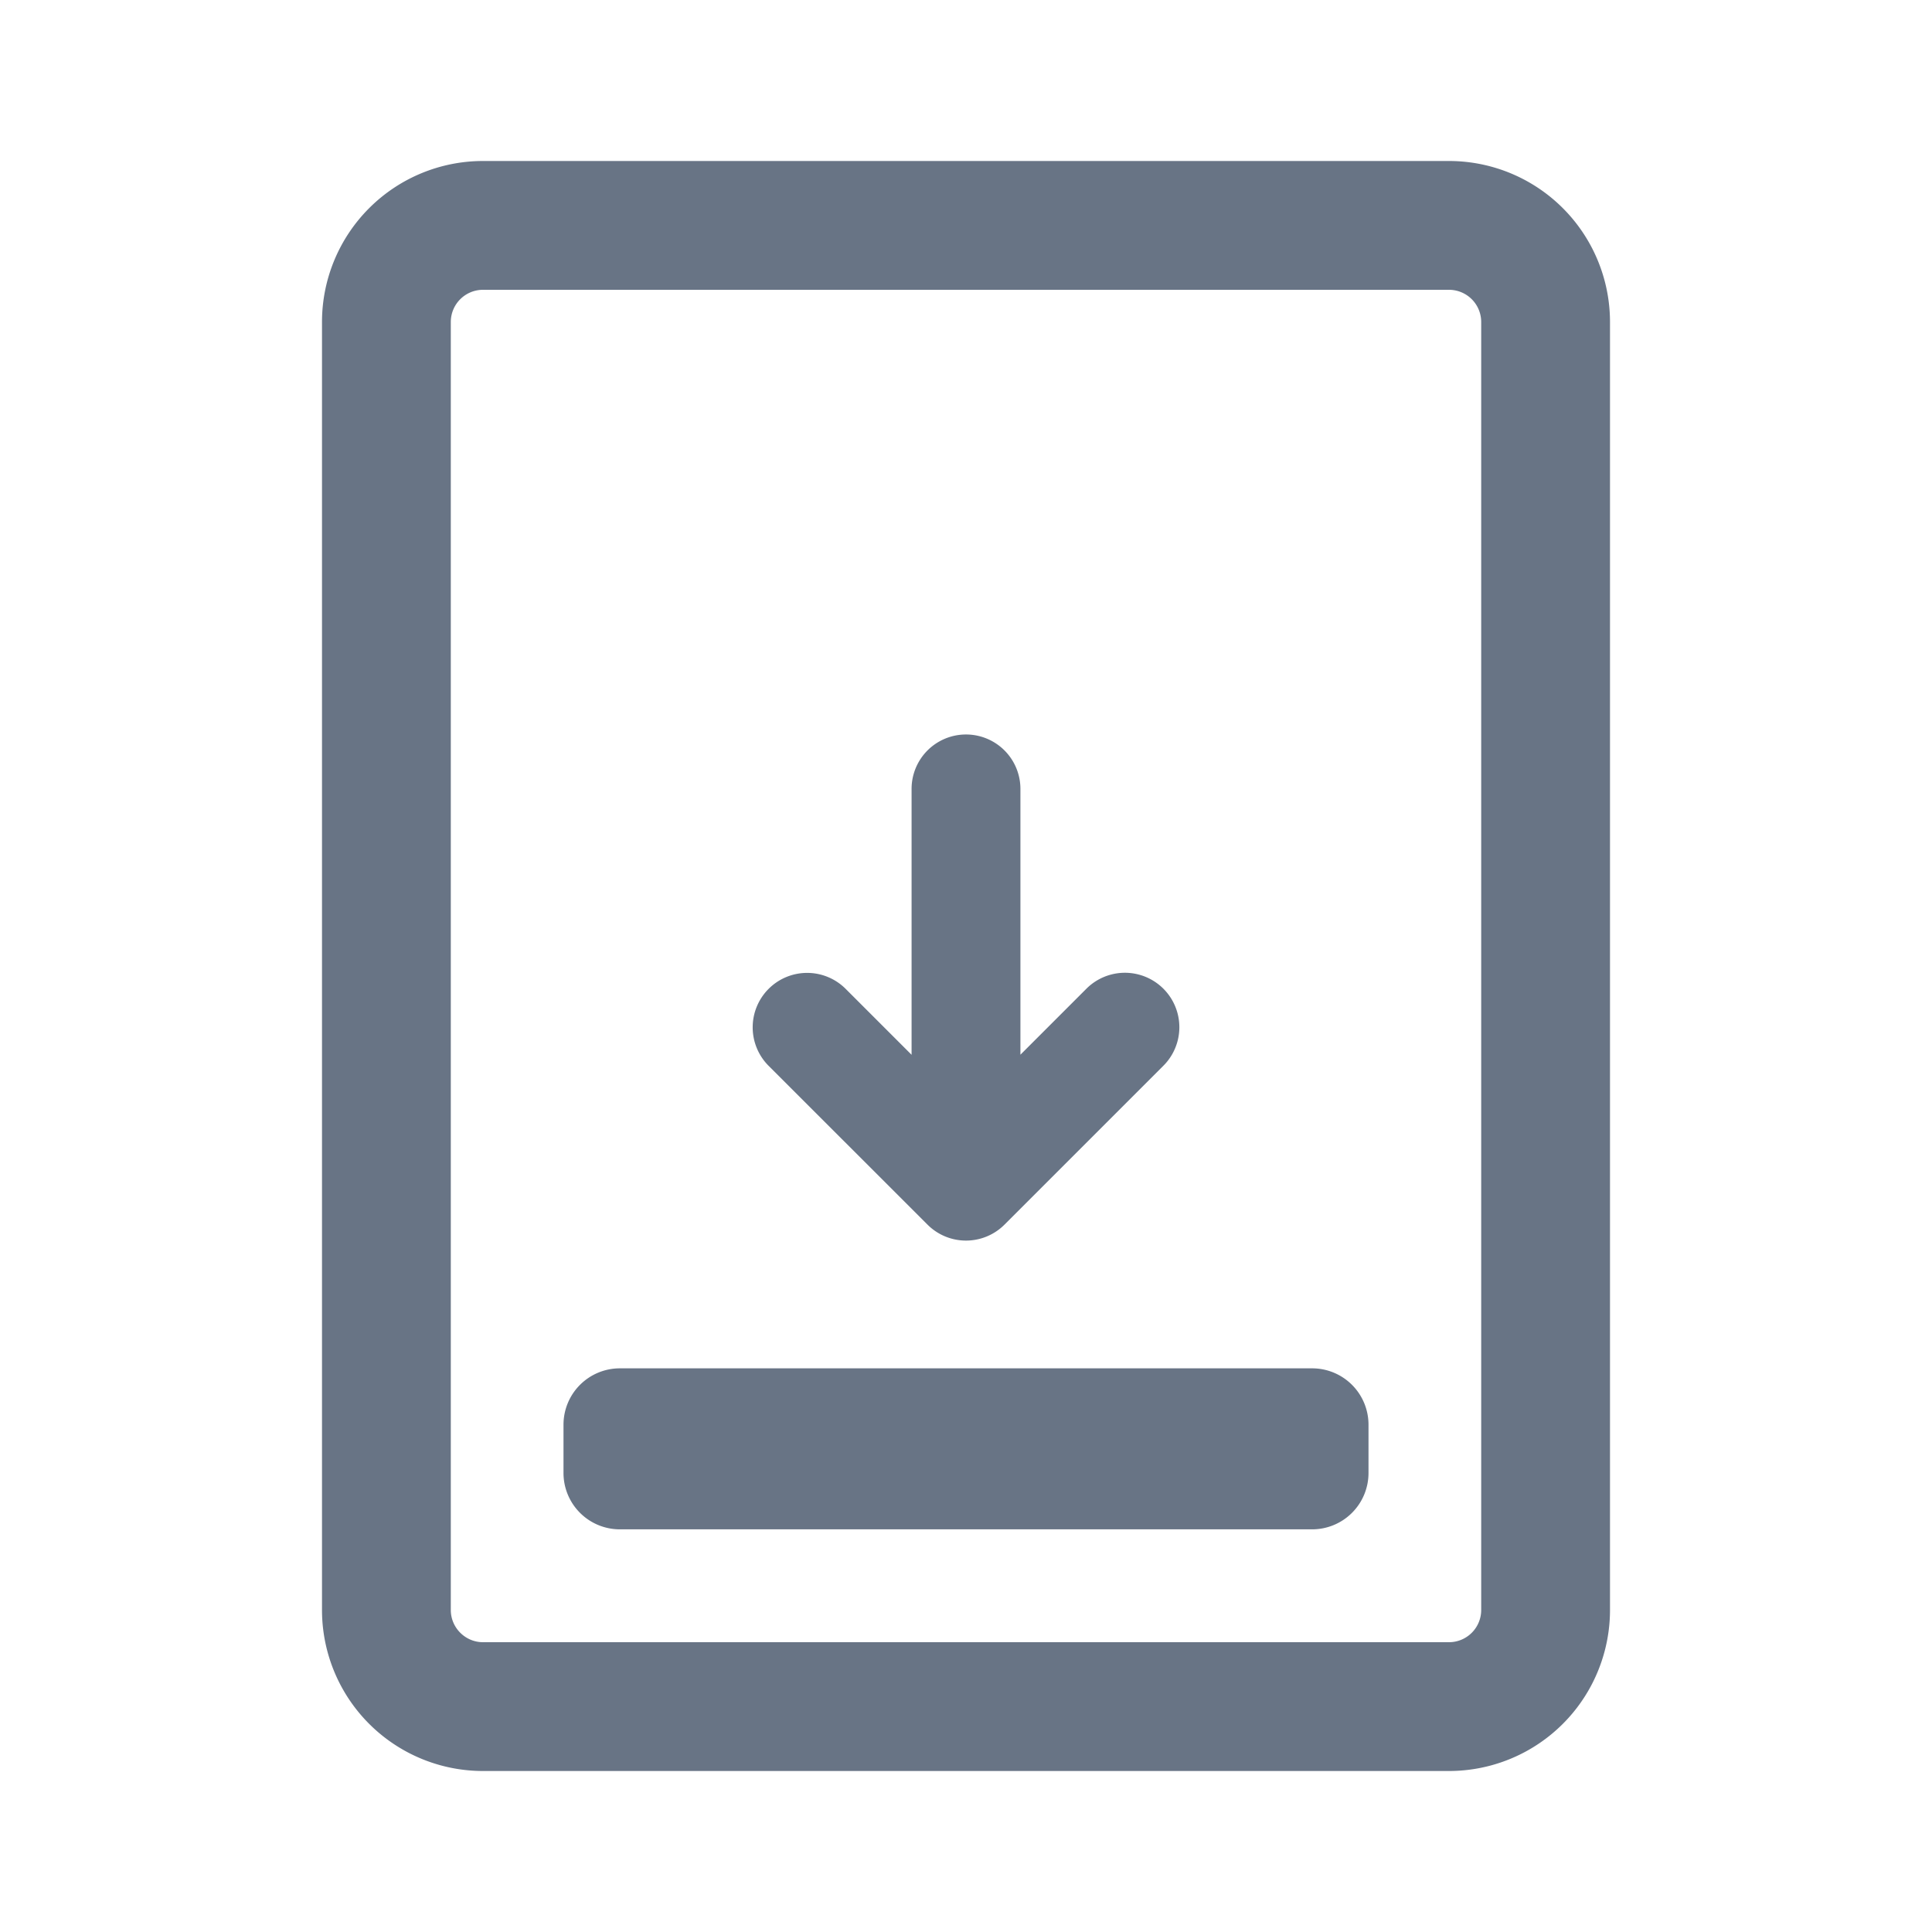 <svg xmlns="http://www.w3.org/2000/svg" fill="none" viewBox="0 0 24 24"><path fill="#687485" fill-rule="evenodd" d="M18 3.6H6a.4.4 0 0 0-.4.4v16c0 .22.18.4.4.4h12a.4.4 0 0 0 .4-.4V4a.4.4 0 0 0-.4-.4ZM6 2a2 2 0 0 0-2 2v16a2 2 0 0 0 2 2h12a2 2 0 0 0 2-2V4a2 2 0 0 0-2-2H6Zm1 15.698a.7.7 0 0 1 .7-.7h8.6a.7.7 0 0 1 .7.7v.6a.7.7 0 0 1-.7.7H7.7a.7.7 0 0 1-.7-.7v-.6ZM11.324 9.8a.676.676 0 1 1 1.352 0v3.302l.82-.82a.676.676 0 0 1 .956.957l-1.974 1.974a.676.676 0 0 1-.956 0L9.548 13.24a.676.676 0 0 1 .957-.956l.819.819V9.8Z" clip-rule="evenodd"/></svg>